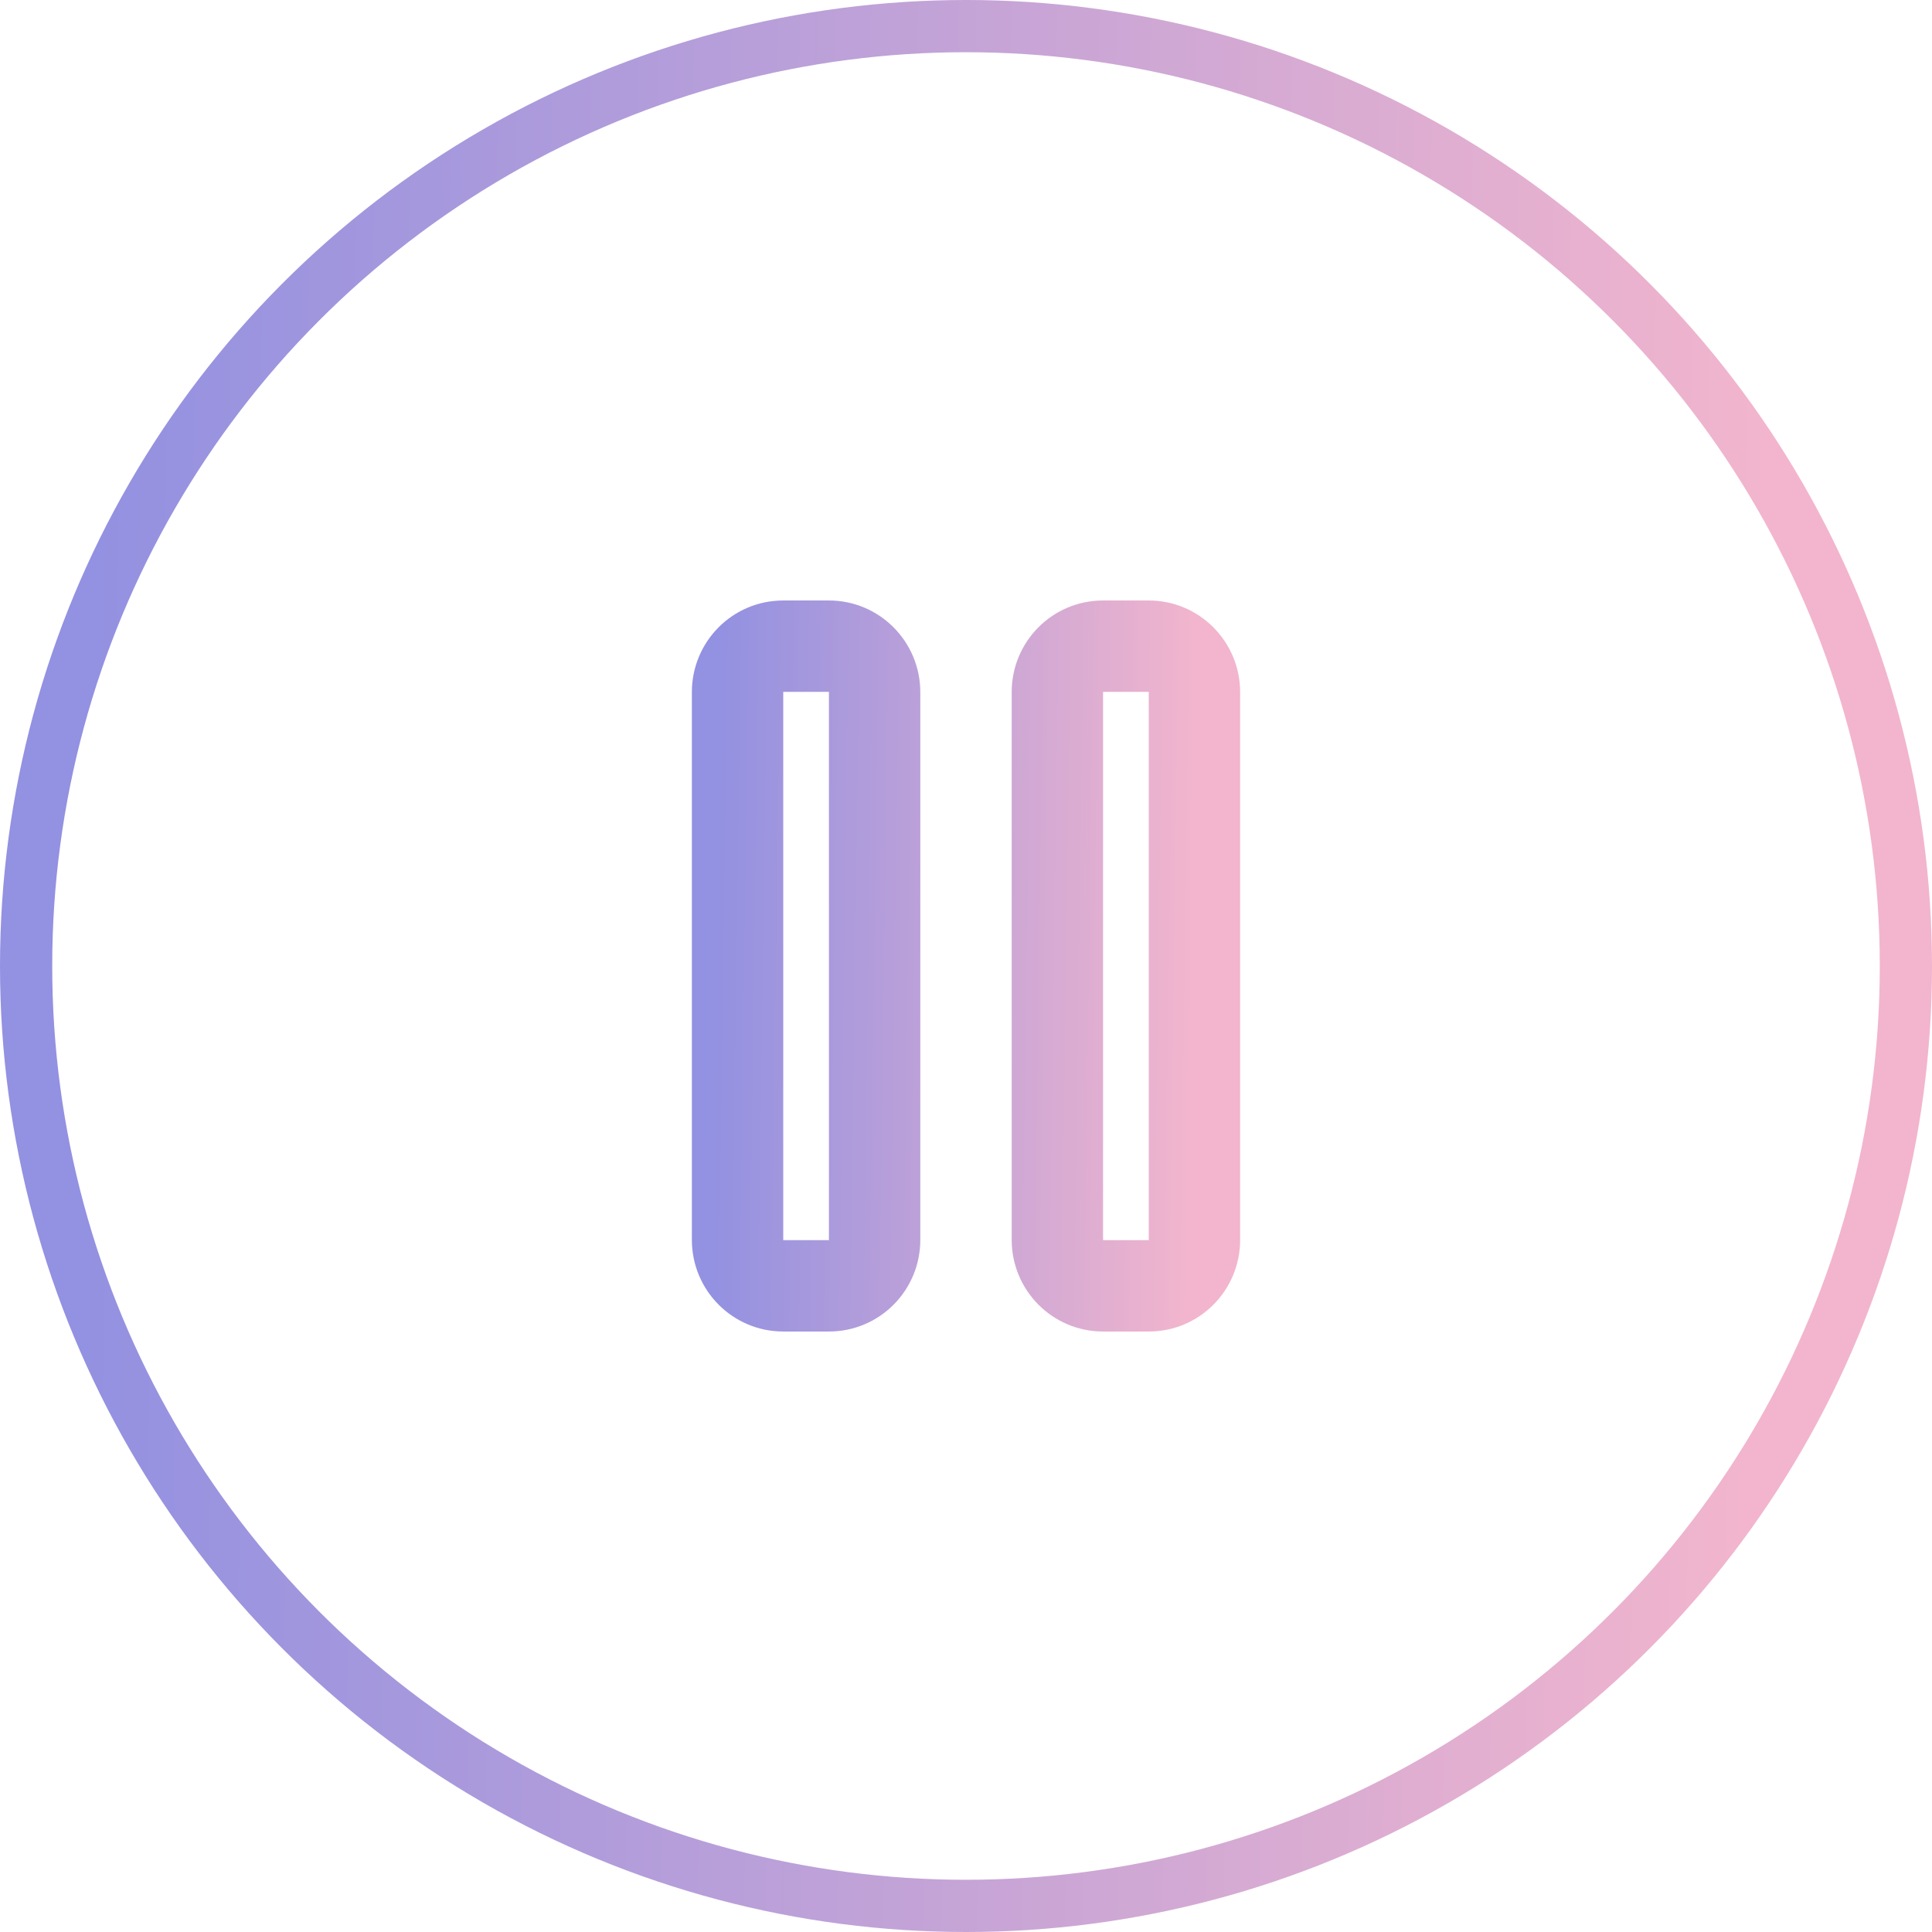 <svg width="74" height="74" viewBox="0 0 74 74" fill="none" xmlns="http://www.w3.org/2000/svg">
<circle cx="37" cy="37" r="36" stroke="url(#paint0_linear_6075_15187)" stroke-width="2"/>
<g clip-path="url(#clip0_6075_15187)">
<path d="M42.25 26.512V26.5H44V47.5H42.25V26.512ZM38.75 26.512V47.488C38.75 49.425 40.313 51 42.25 51H44C45.943 51 47.5 49.425 47.5 47.488V26.512C47.5 24.575 45.937 23 44 23H42.25C40.307 23 38.75 24.575 38.75 26.512ZM30 26.512V26.5H31.75V47.5H30V26.512ZM26.5 47.488C26.5 49.425 28.063 51 30 51H31.75C33.693 51 35.25 49.425 35.25 47.488V26.512C35.25 24.575 33.687 23 31.75 23H30C28.058 23 26.5 24.575 26.5 26.512V47.488Z" fill="url(#paint1_linear_6075_15187)"/>
</g>
<defs>
<linearGradient id="paint0_linear_6075_15187" x1="3.441" y1="31.758" x2="67.488" y2="32.923" gradientUnits="userSpaceOnUse">
<stop stop-color="#9391E1"/>
<stop offset="1" stop-color="#F2B5CD"/>
</linearGradient>
<linearGradient id="paint1_linear_6075_15187" x1="27.476" y1="35.016" x2="45.655" y2="35.265" gradientUnits="userSpaceOnUse">
<stop stop-color="#9391E1"/>
<stop offset="1" stop-color="#F2B5CD"/>
</linearGradient>
<clipPath id="clip0_6075_15187">
<rect width="28" height="28" fill="white" transform="translate(23 23)"/>
</clipPath>
</defs>
</svg>

